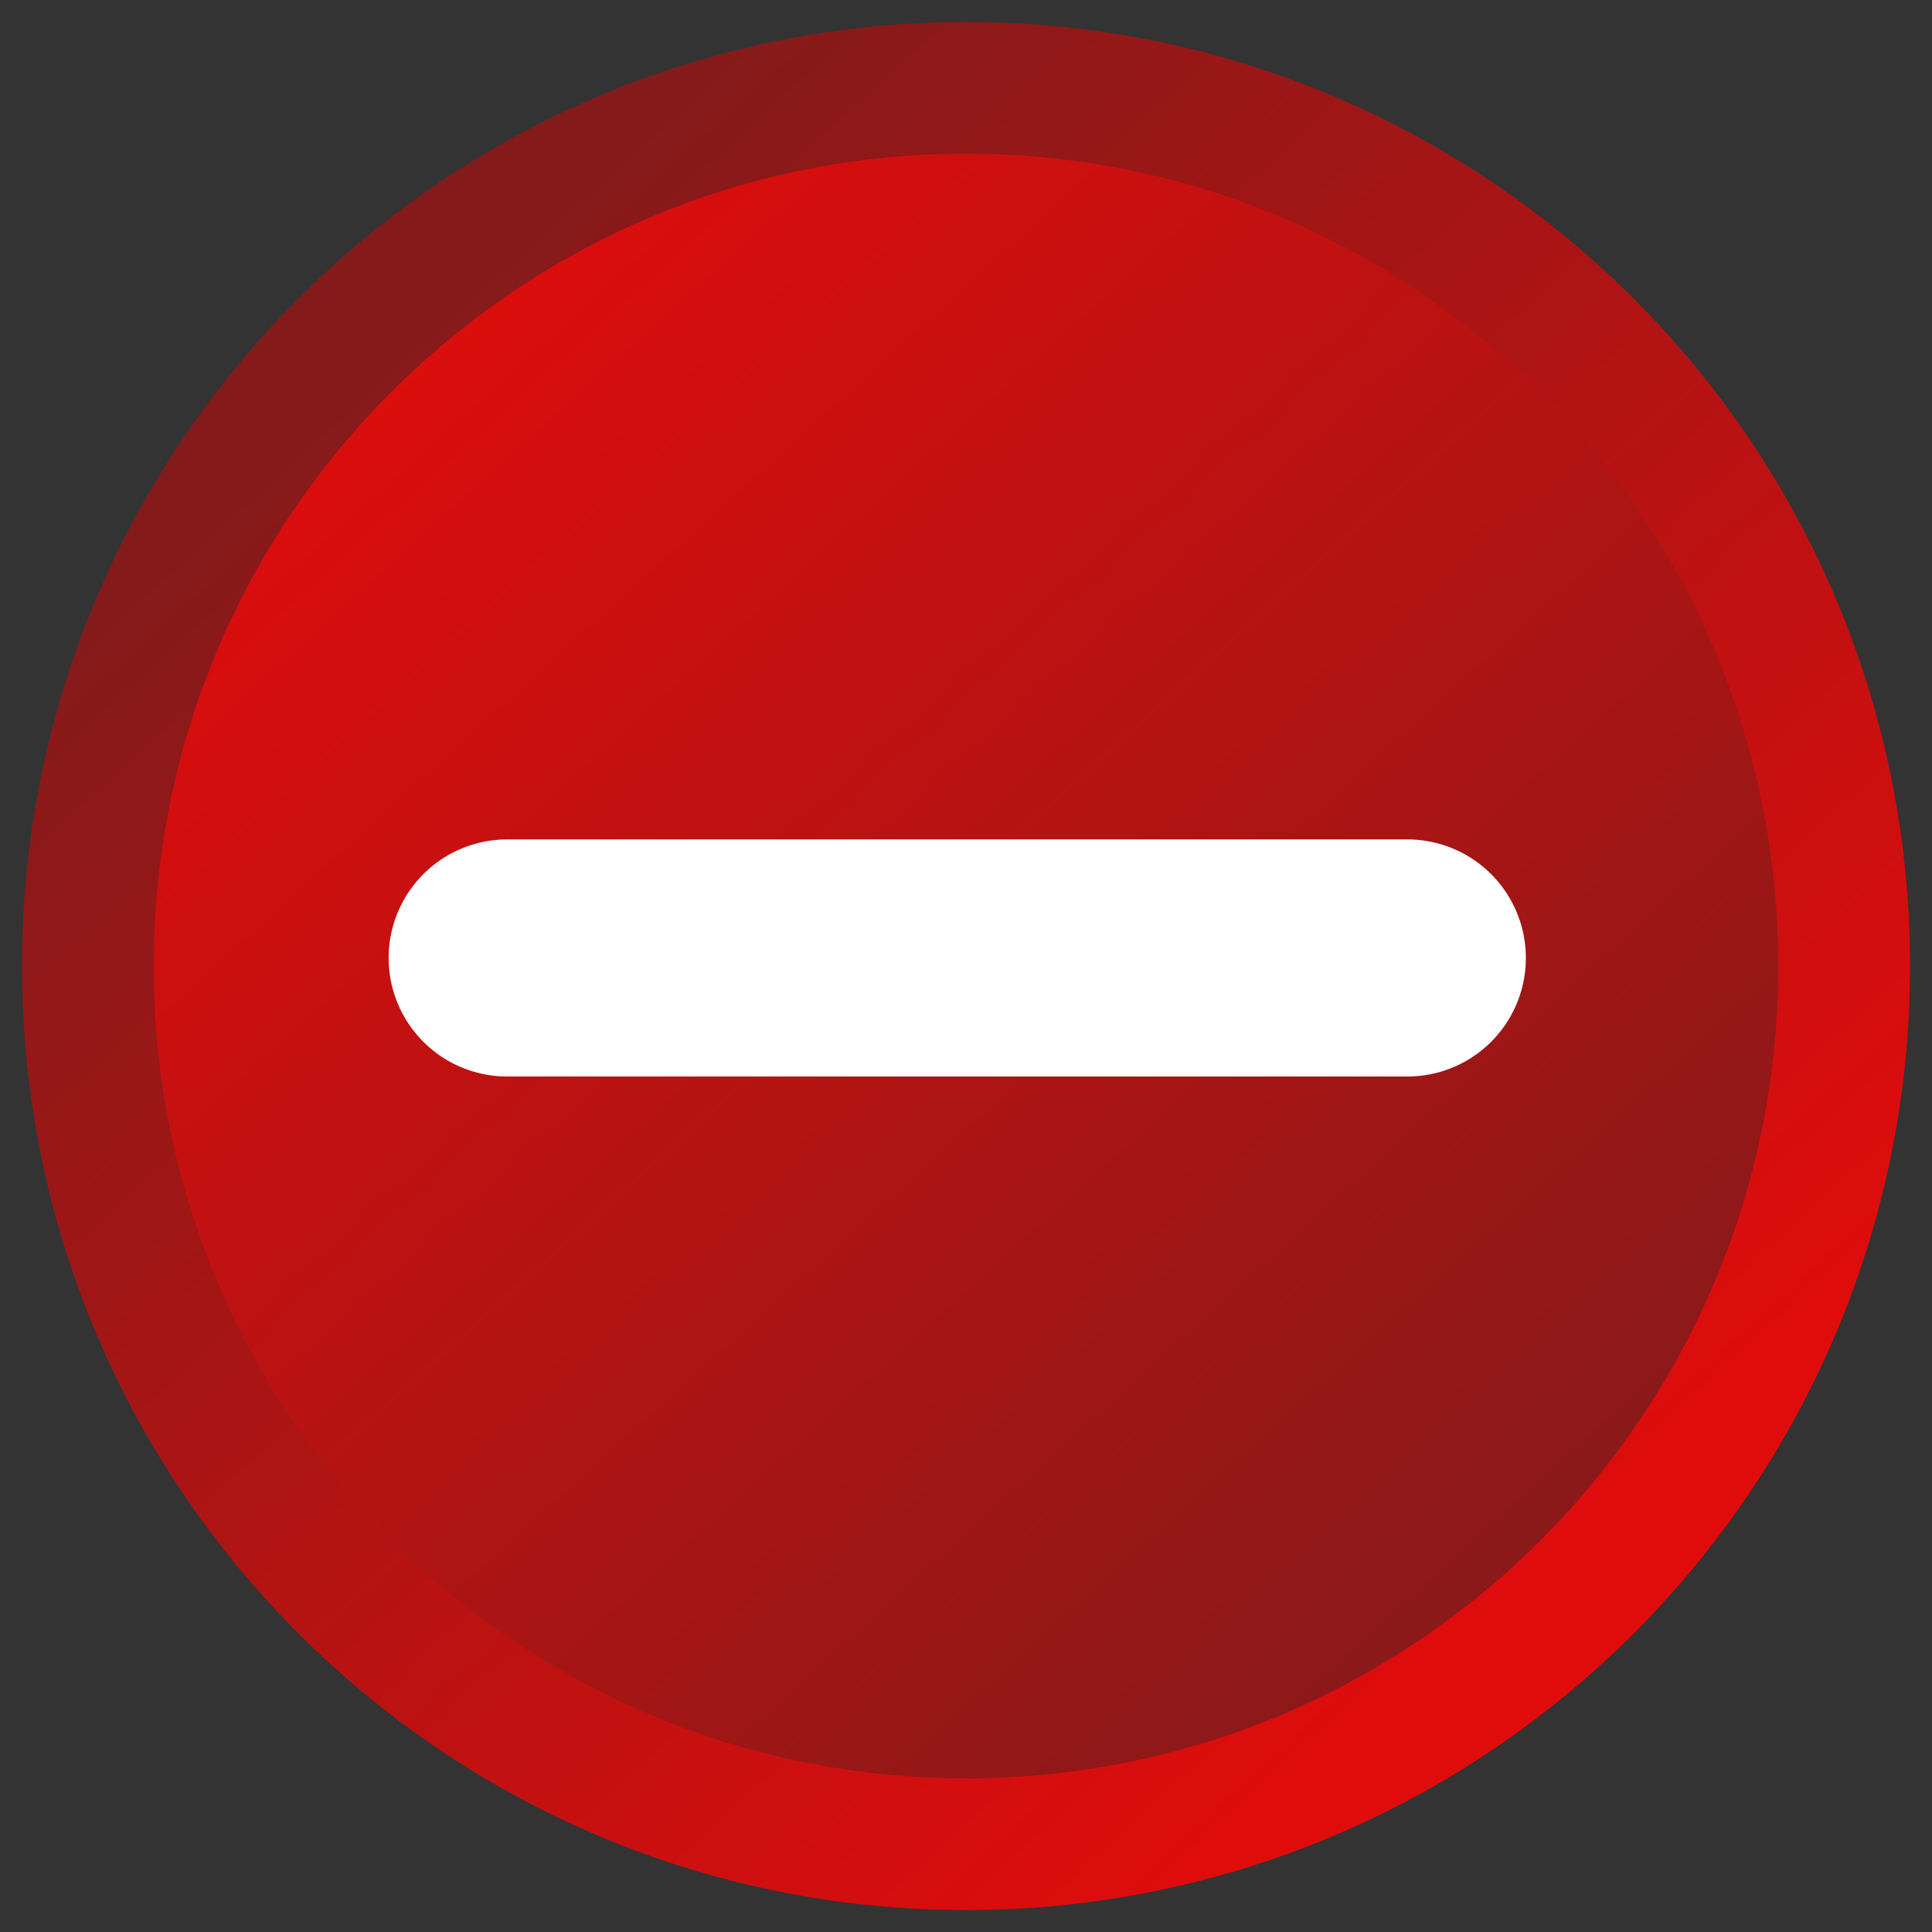﻿<?xml version="1.0" encoding="utf-8"?>
<!DOCTYPE svg PUBLIC "-//W3C//DTD SVG 1.1//EN" "http://www.w3.org/Graphics/SVG/1.1/DTD/svg11.dtd">
<svg xmlns="http://www.w3.org/2000/svg" xmlns:xlink="http://www.w3.org/1999/xlink" version="1.1" baseProfile="full" width="220" height="220" viewBox="0 0 220.00 220.00" enable-background="new 0 0 220.00 220.00" xml:space="preserve">
	<rect x="0" y="0" width="220.00" height="220.00" fill="#333333" stroke="none"/>
	<linearGradient id="SVGID_Stroke1_" gradientUnits="objectBoundingBox" x1="0.181" y1="0.146" x2="1.134" y2="0.146" gradientTransform="rotate(48 0.181 0.146)">
		<stop offset="0" stop-color="#851A1A" stop-opacity="1"/>
		<stop offset="1" stop-color="#E00C0C" stop-opacity="1"/>
	</linearGradient>
	<linearGradient id="SVGID_Fill1_" gradientUnits="objectBoundingBox" x1="0.157" y1="0.119" x2="1.182" y2="0.119" gradientTransform="rotate(48 0.157 0.119)">
		<stop offset="0" stop-color="#E00C0C" stop-opacity="1"/>
		<stop offset="1" stop-color="#851A1A" stop-opacity="1"/>
	</linearGradient>
	<path fill="url(#SVGID_Fill1_)" stroke-width="15" stroke-linejoin="round" stroke="url(#SVGID_Stroke1_)" d="M 110,10C 165.229,10 210,54.772 210,110C 210,165.229 165.228,210 110,210C 54.772,210 10,165.229 10,110C 10,54.772 54.771,10 110,10 Z "/>
	<line fill="none" stroke-width="27" stroke-linecap="round" stroke-linejoin="round" stroke="#FFFFFF" stroke-opacity="1" x1="57.753" y1="109.085" x2="160.253" y2="109.085"/>
</svg>
